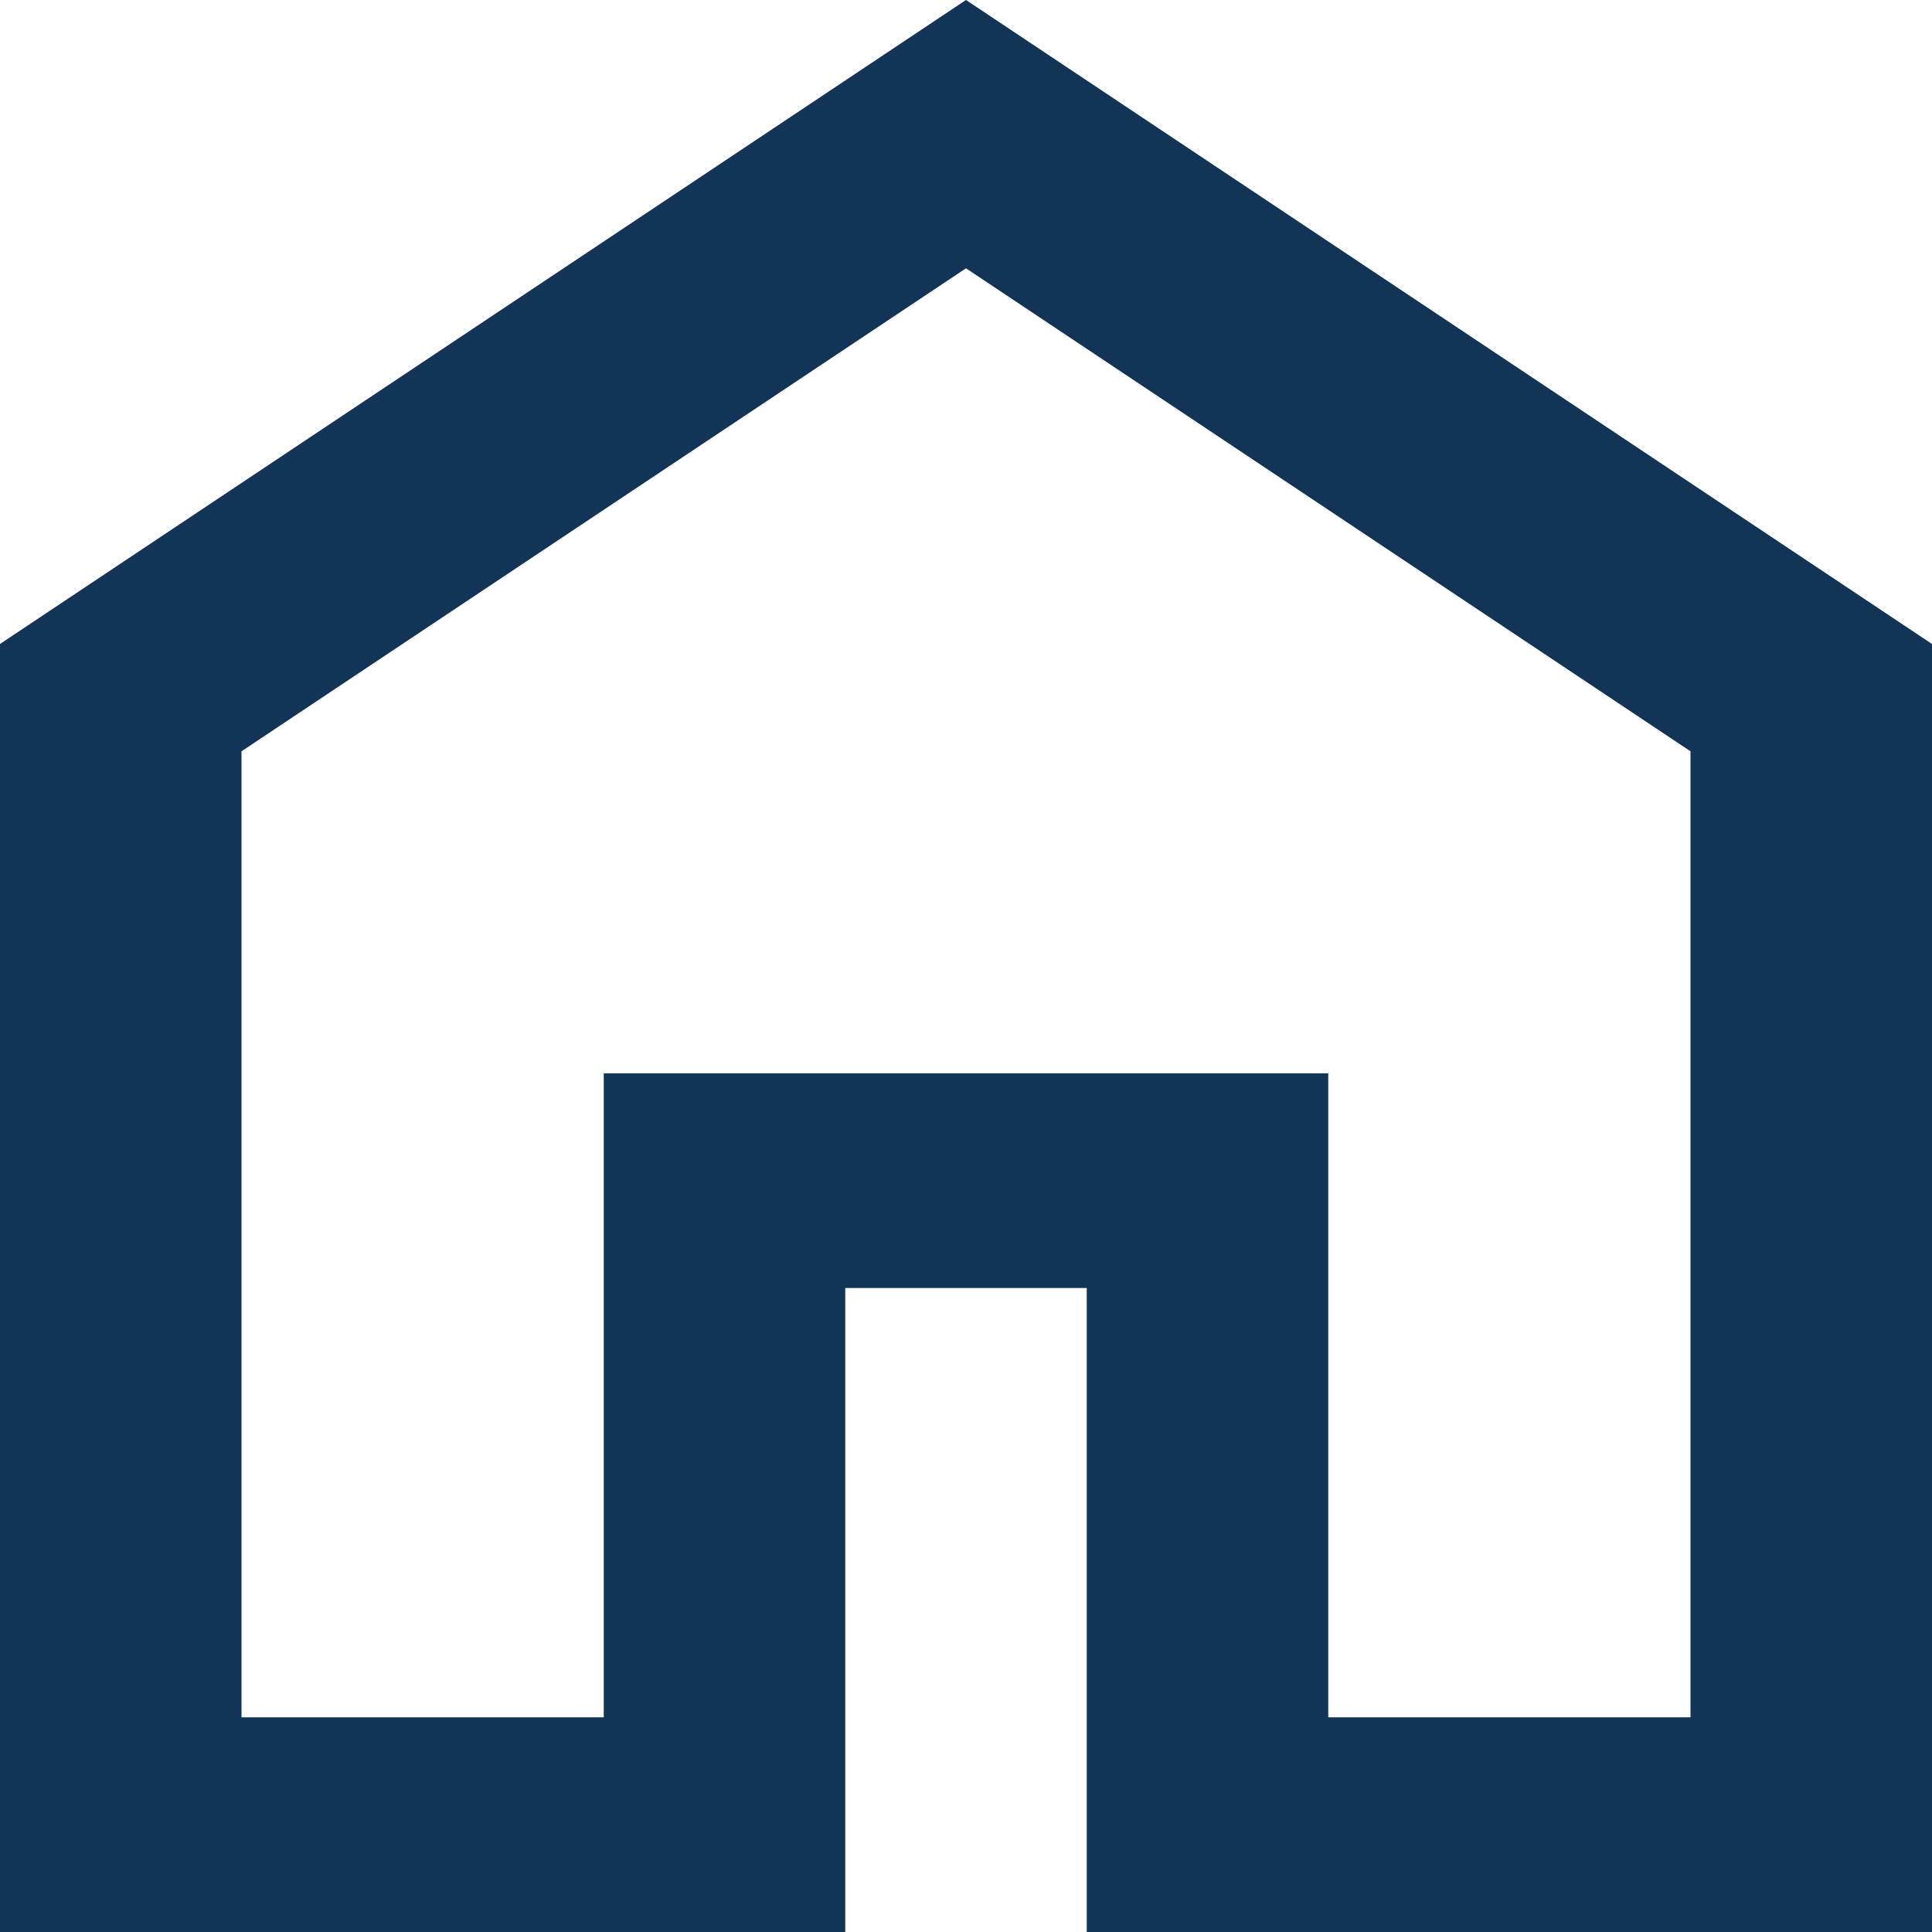 <svg width="24" height="24" viewBox="0 0 24 24" fill="none" xmlns="http://www.w3.org/2000/svg">
<path d="M3 21.333H7.5V13.333H16.5V21.333H21V9.333L12 3.333L3 9.333V21.333ZM0 24V8L12 0L24 8V24H13.5V16H10.5V24H0Z" fill="#123456"/>
</svg>
